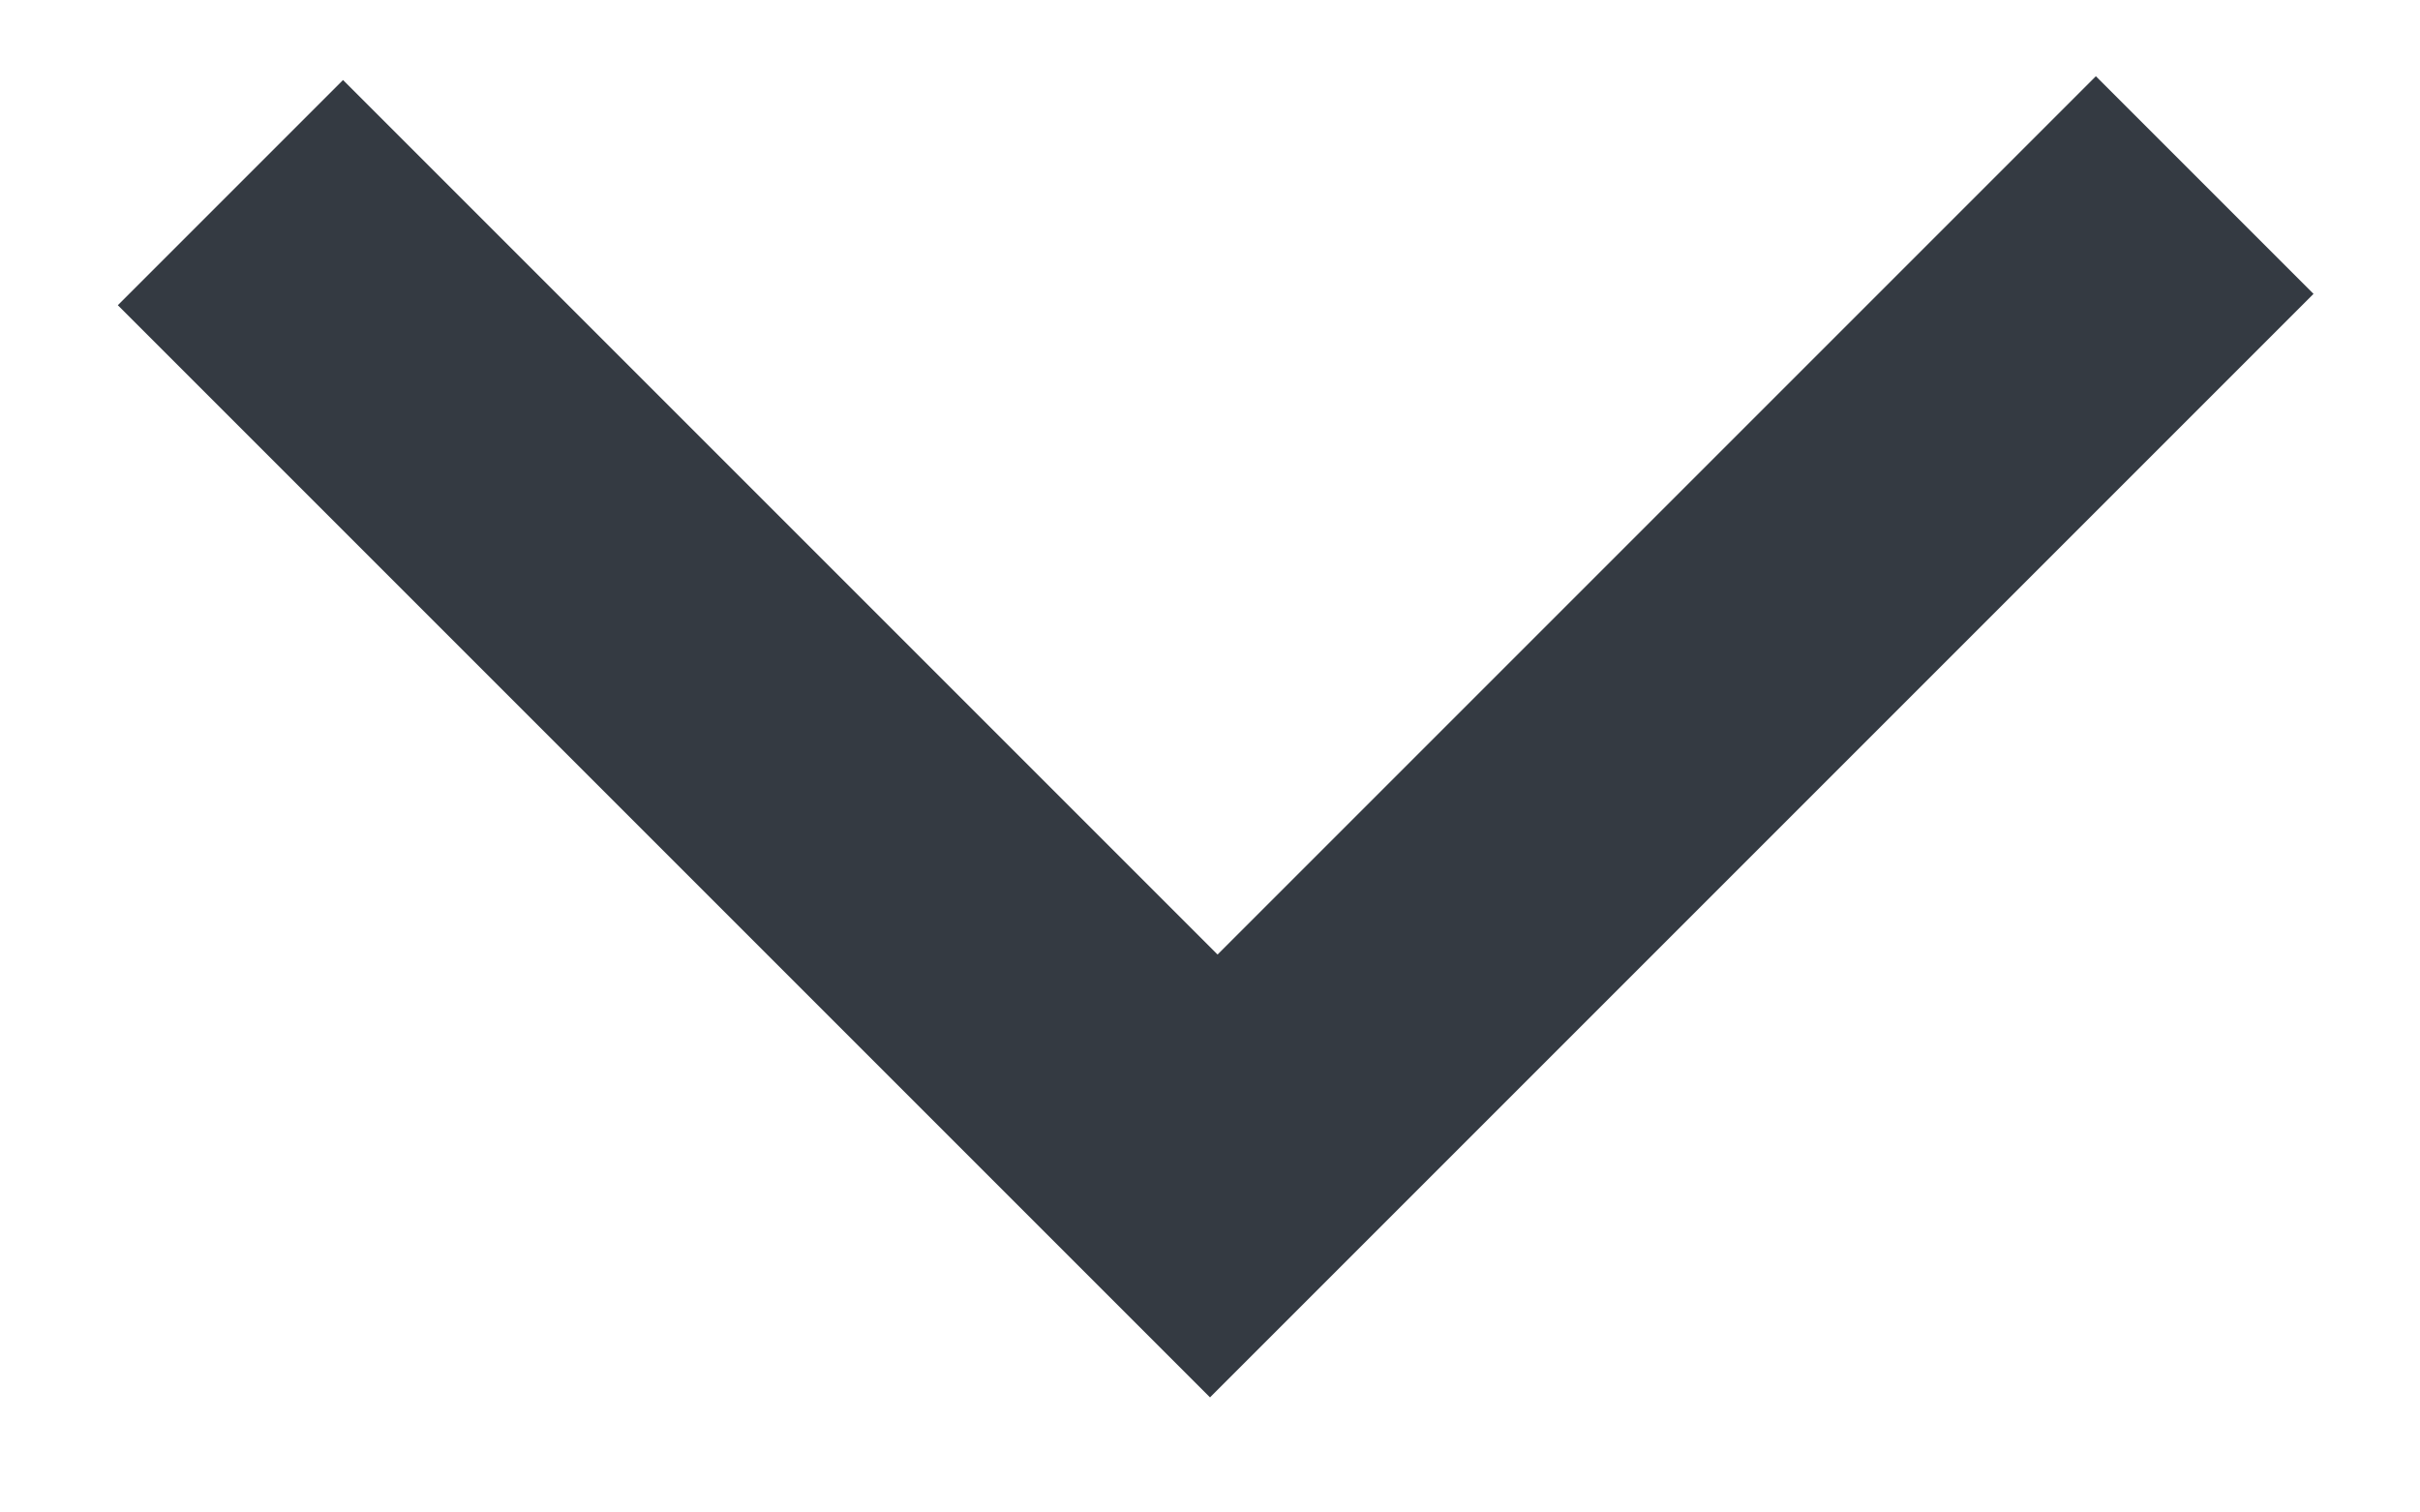 <svg width="16" height="10" viewBox="0 0 16 10" fill="none" xmlns="http://www.w3.org/2000/svg">
<path fill-rule="evenodd" clip-rule="evenodd" d="M6.561 7.8L8 9.239L15.296 1.943L13.857 0.504L8.05 6.311L2.268 0.529L0.779 2.018L6.561 7.8L6.561 7.8Z" fill="#343A42"/>
</svg>
